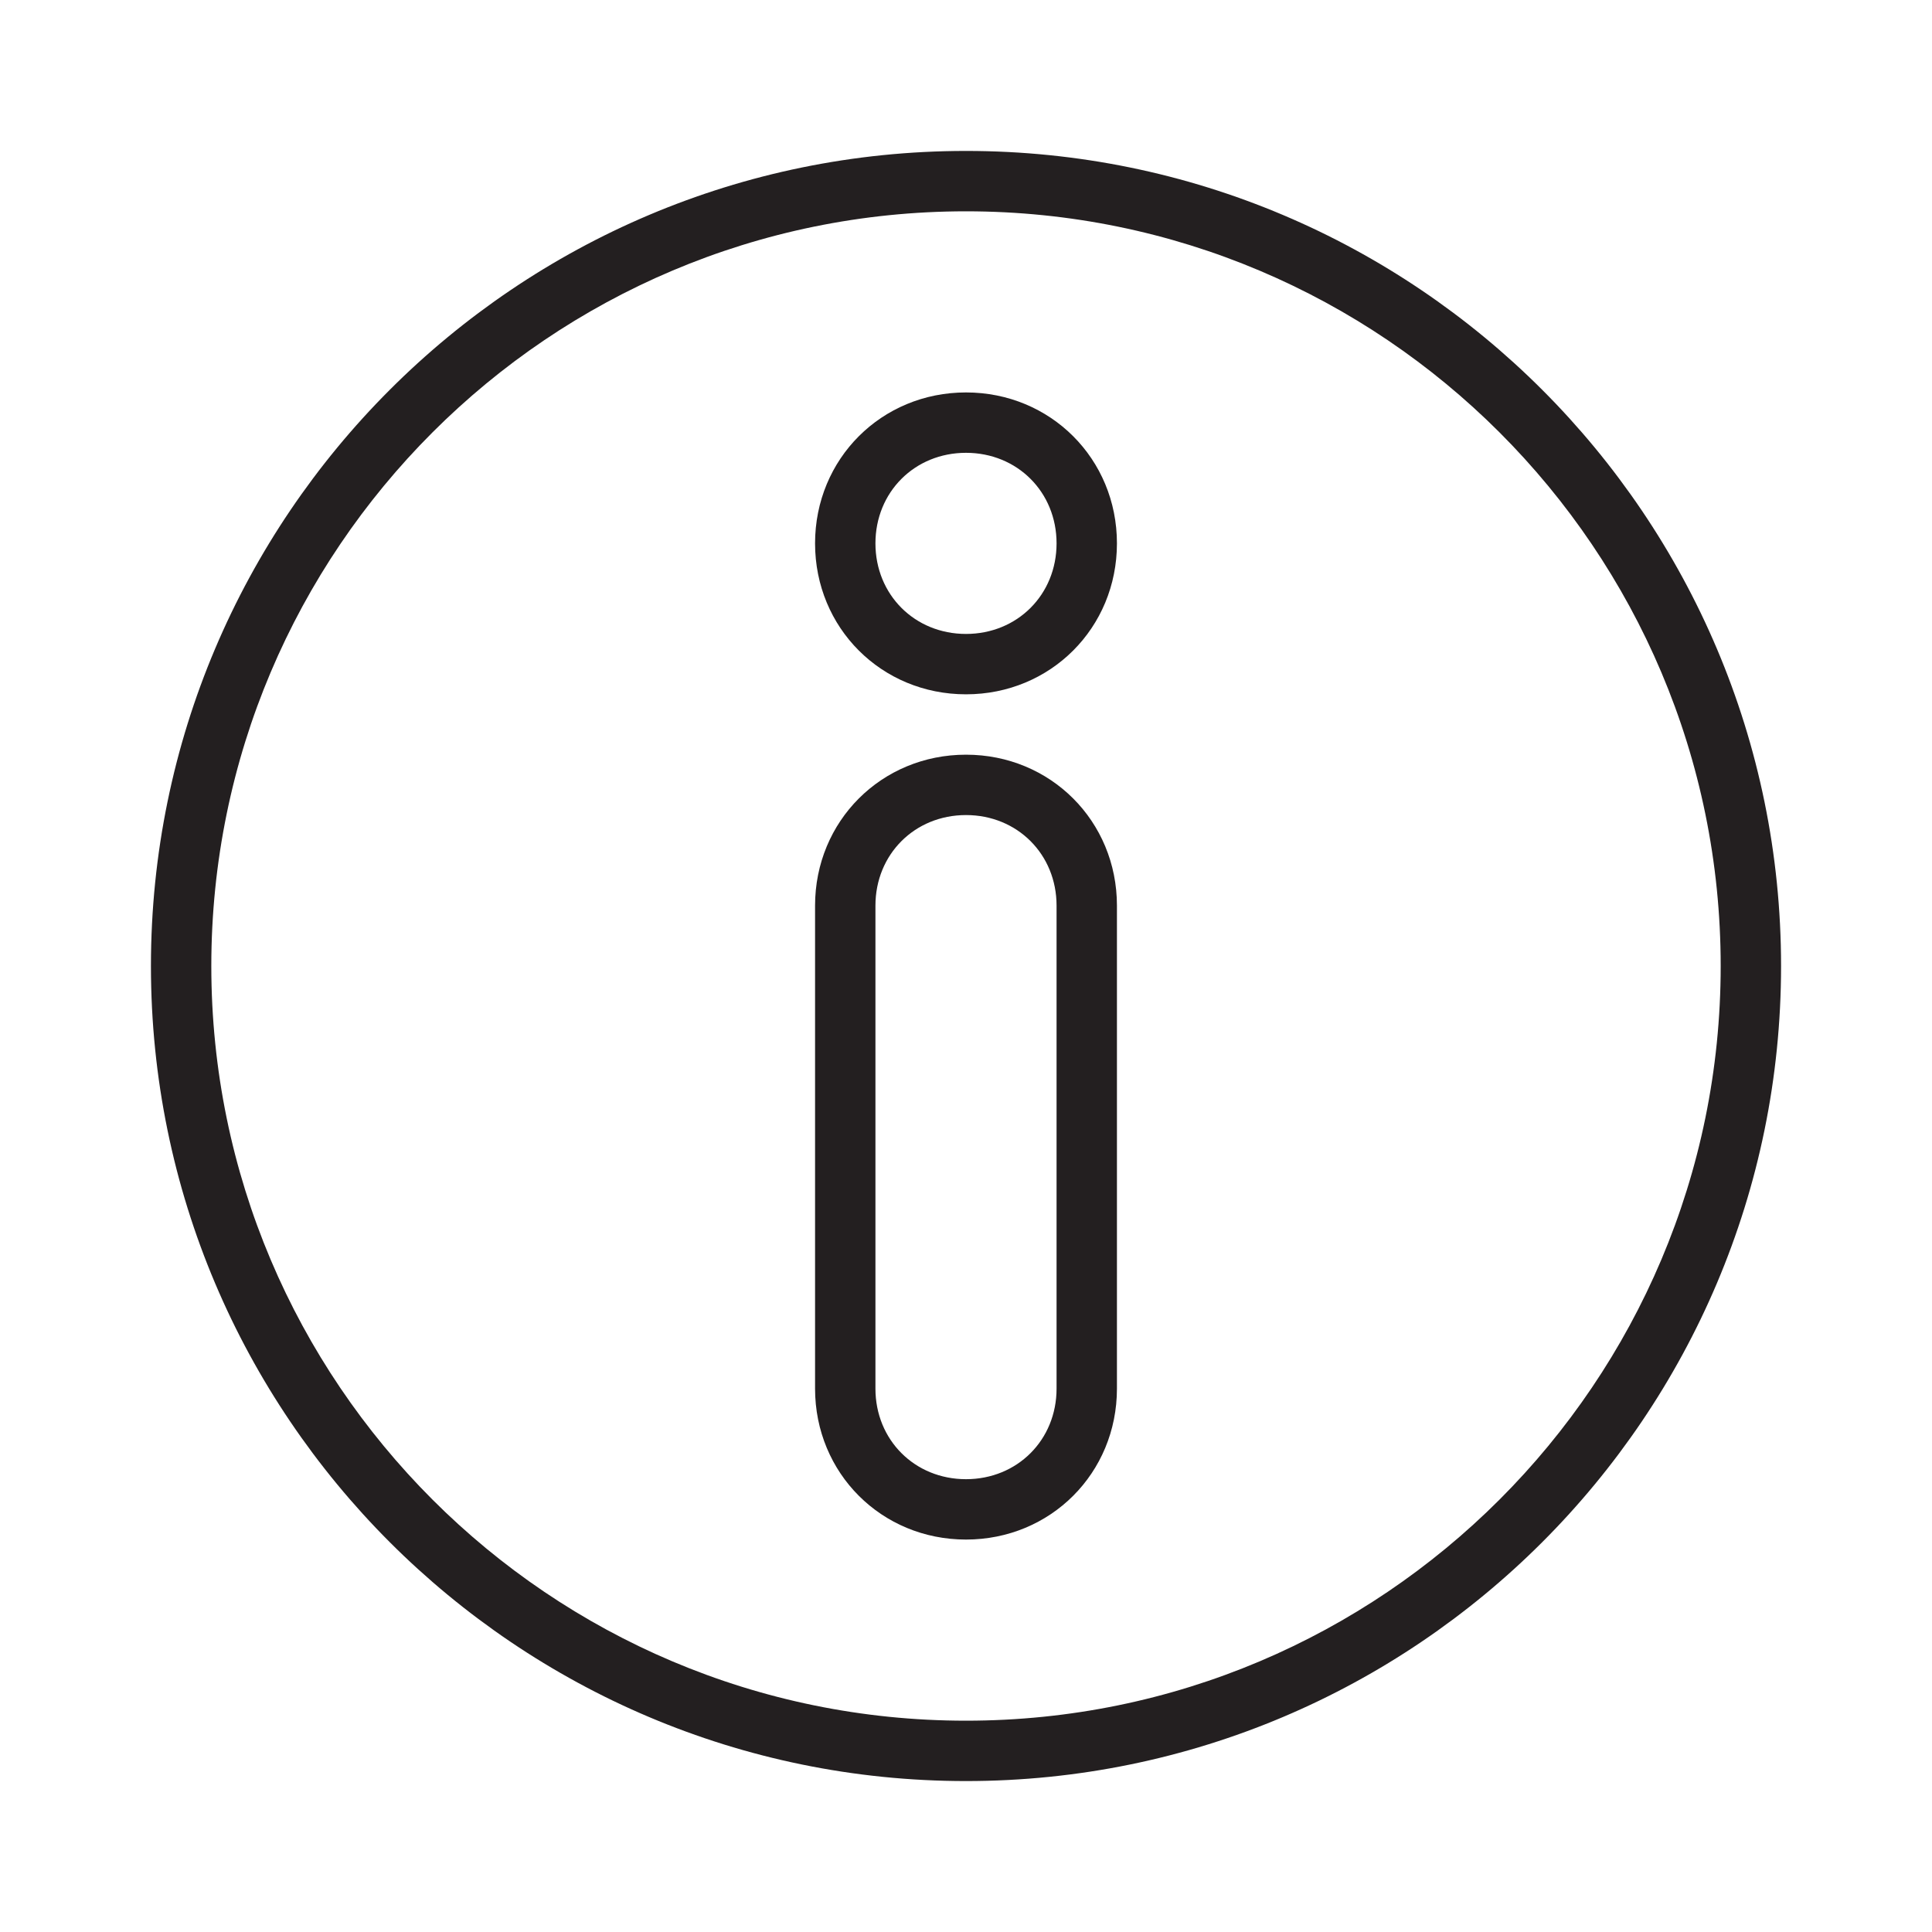 <svg width="64" height="64" viewBox="0 0 64 64" fill="none" xmlns="http://www.w3.org/2000/svg">
<path d="M32 5C17.1 5 5 17.1 5 32C5 46.9 17.1 59 32 59C46.9 59 59 46.9 59 32C59 17.1 46.9 5 32 5ZM32 57C18.2 57 7 45.8 7 32C7 18.2 18.2 7 32 7C45.8 7 57 18.2 57 32C57 45.8 45.8 57 32 57Z" fill="#231F20"/>
<path d="M32 13C29.2 13 27 15.2 27 18C27 20.8 29.2 23 32 23C34.8 23 37 20.8 37 18C37 15.2 34.8 13 32 13ZM32 21C30.3 21 29 19.7 29 18C29 16.3 30.3 15 32 15C33.7 15 35 16.3 35 18C35 19.7 33.7 21 32 21ZM32 25C29.2 25 27 27.2 27 30V46C27 48.8 29.2 51 32 51C34.8 51 37 48.8 37 46V30C37 27.2 34.8 25 32 25ZM35 46C35 47.7 33.7 49 32 49C30.3 49 29 47.7 29 46V30C29 28.3 30.3 27 32 27C33.7 27 35 28.3 35 30V46Z" fill="#231F20"/>
</svg>

